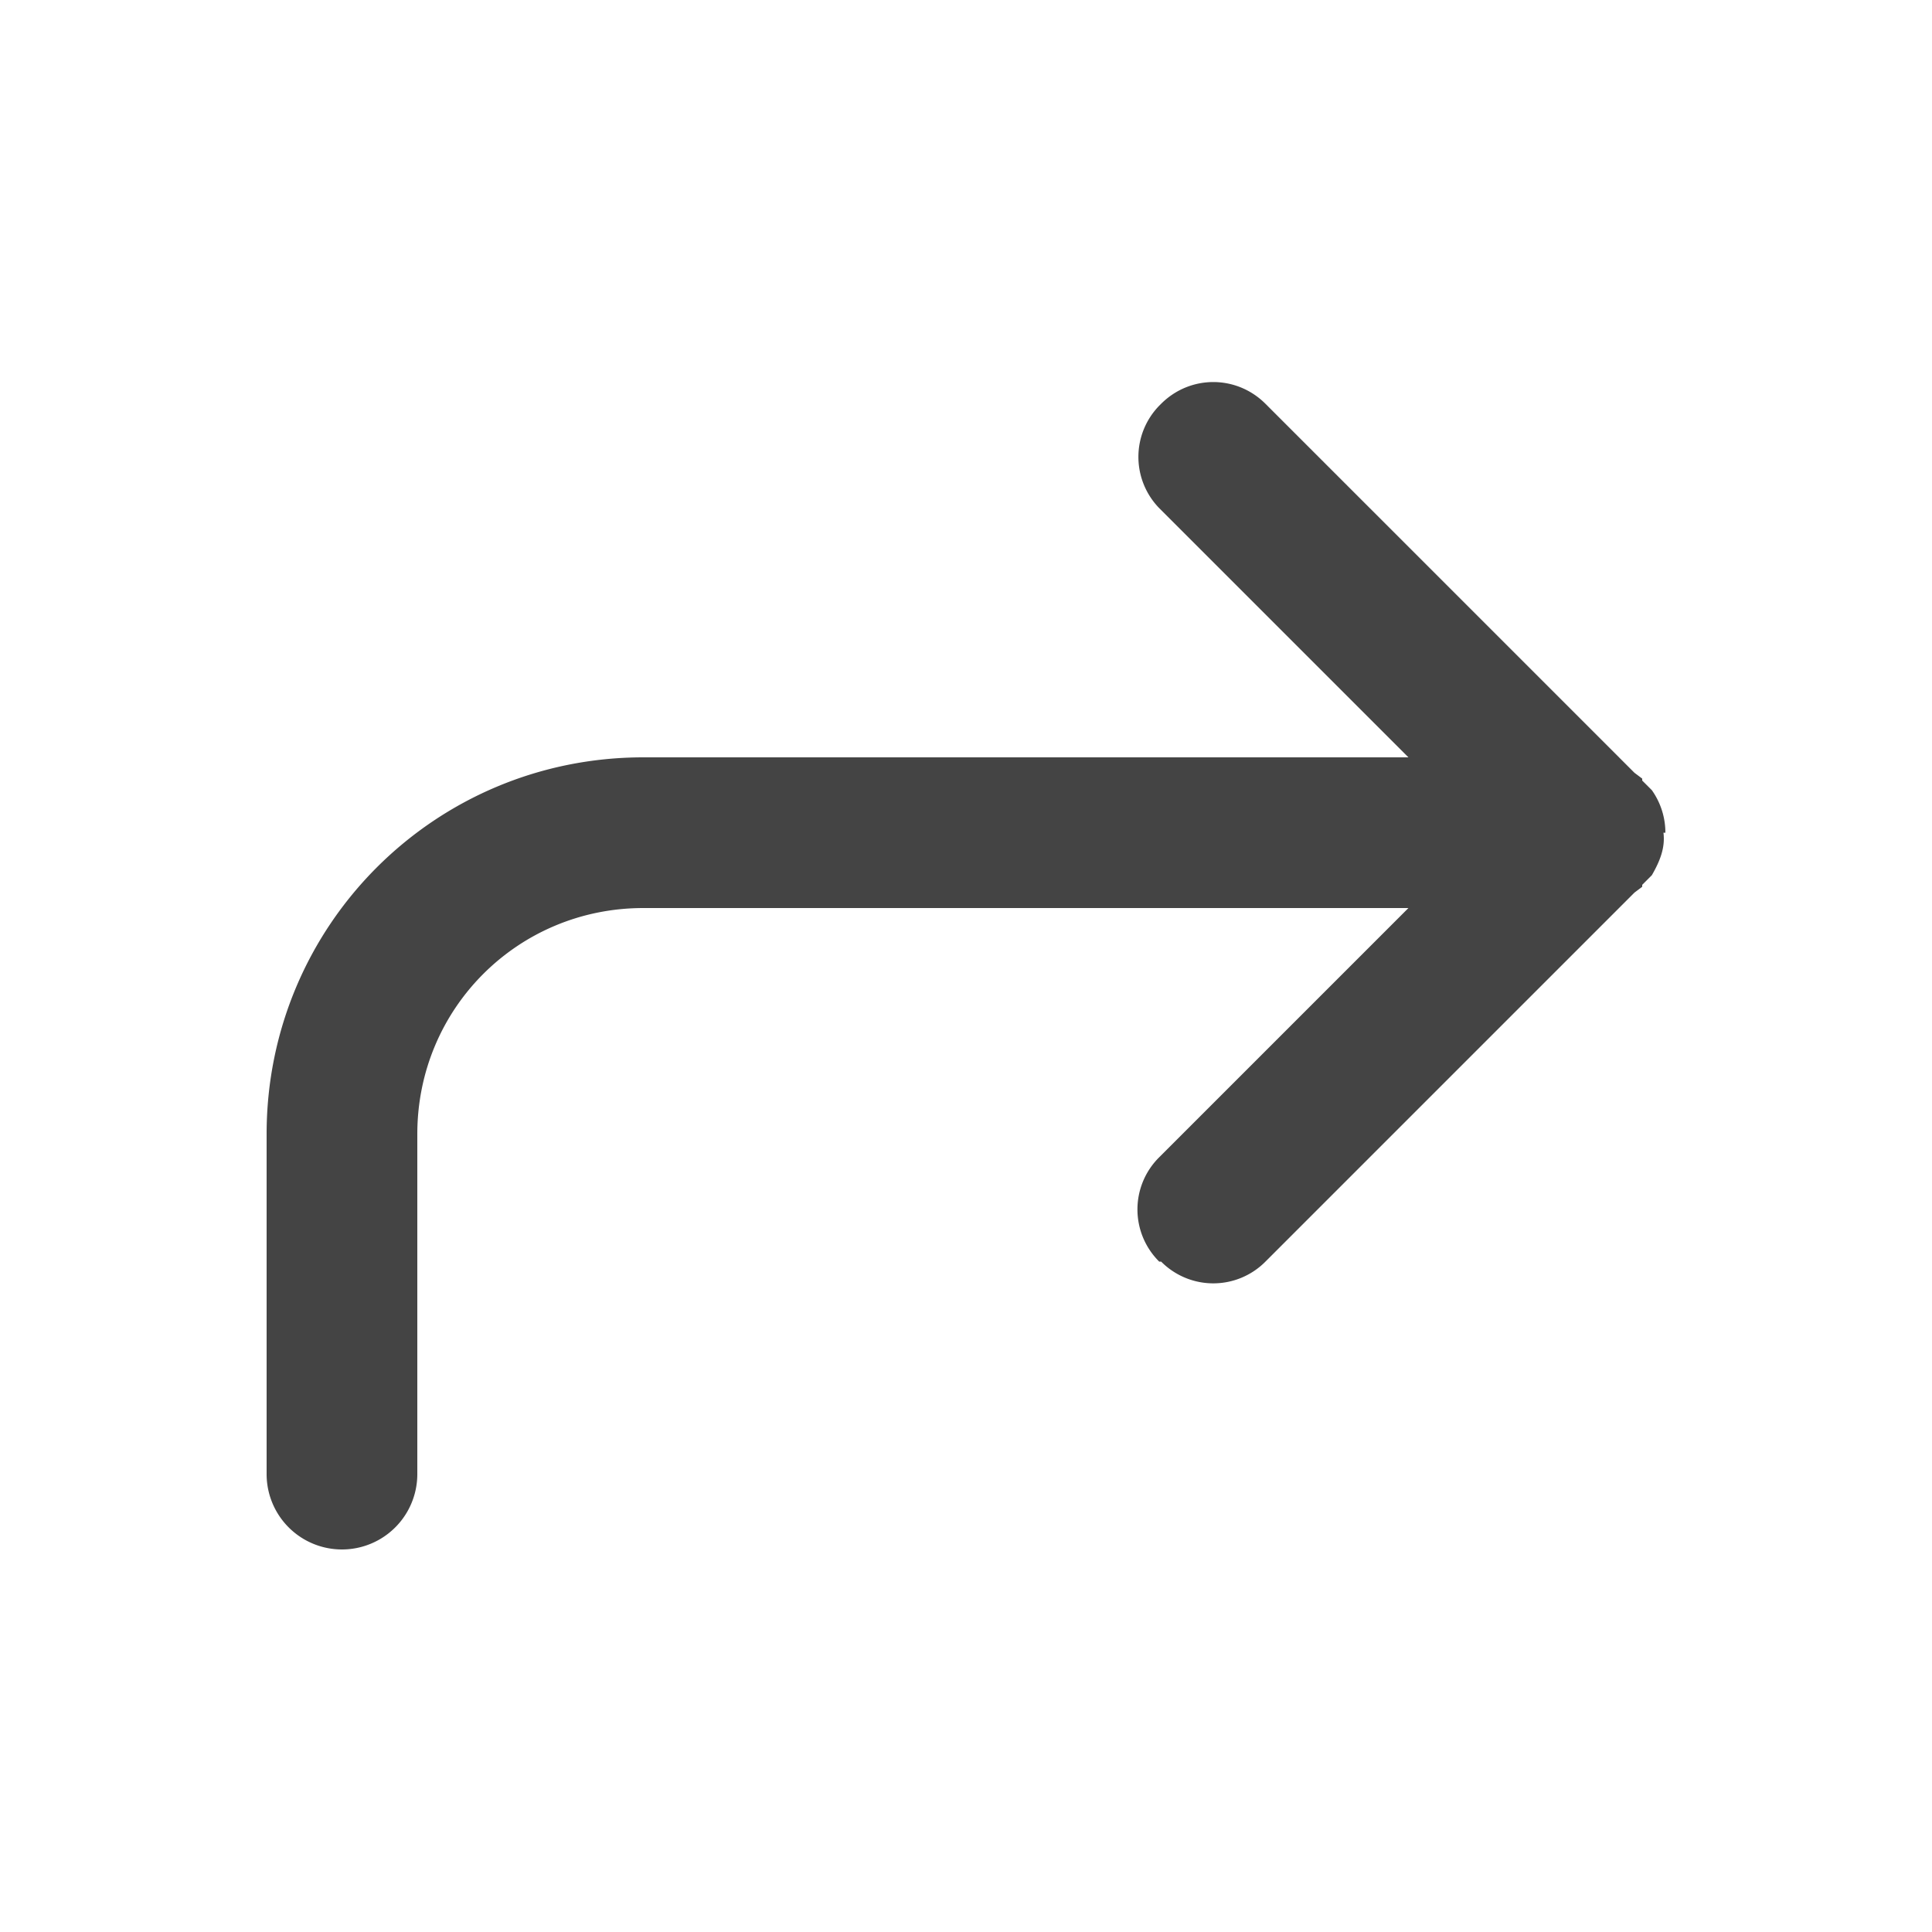 <svg xmlns="http://www.w3.org/2000/svg" viewBox="0 0 1000 1000"><path fill="#444444" d="M333 392h396L600 263a38 38 0 0 1 0-53l1-1c15-15 39-15 54 0l191 191 4 3v1l4 4 1 1a38 38 0 0 1 7 22h-1c1 8-2 15-6 22l-1 1-4 4v1l-4 3-191 191a38 38 0 0 1-54 0h-1a38 38 0 0 1 0-54l129-129H333c-65 0-117 52-117 117v176a39 39 0 1 1-78 0V587c0-108 87-195 195-195z"/></svg>
